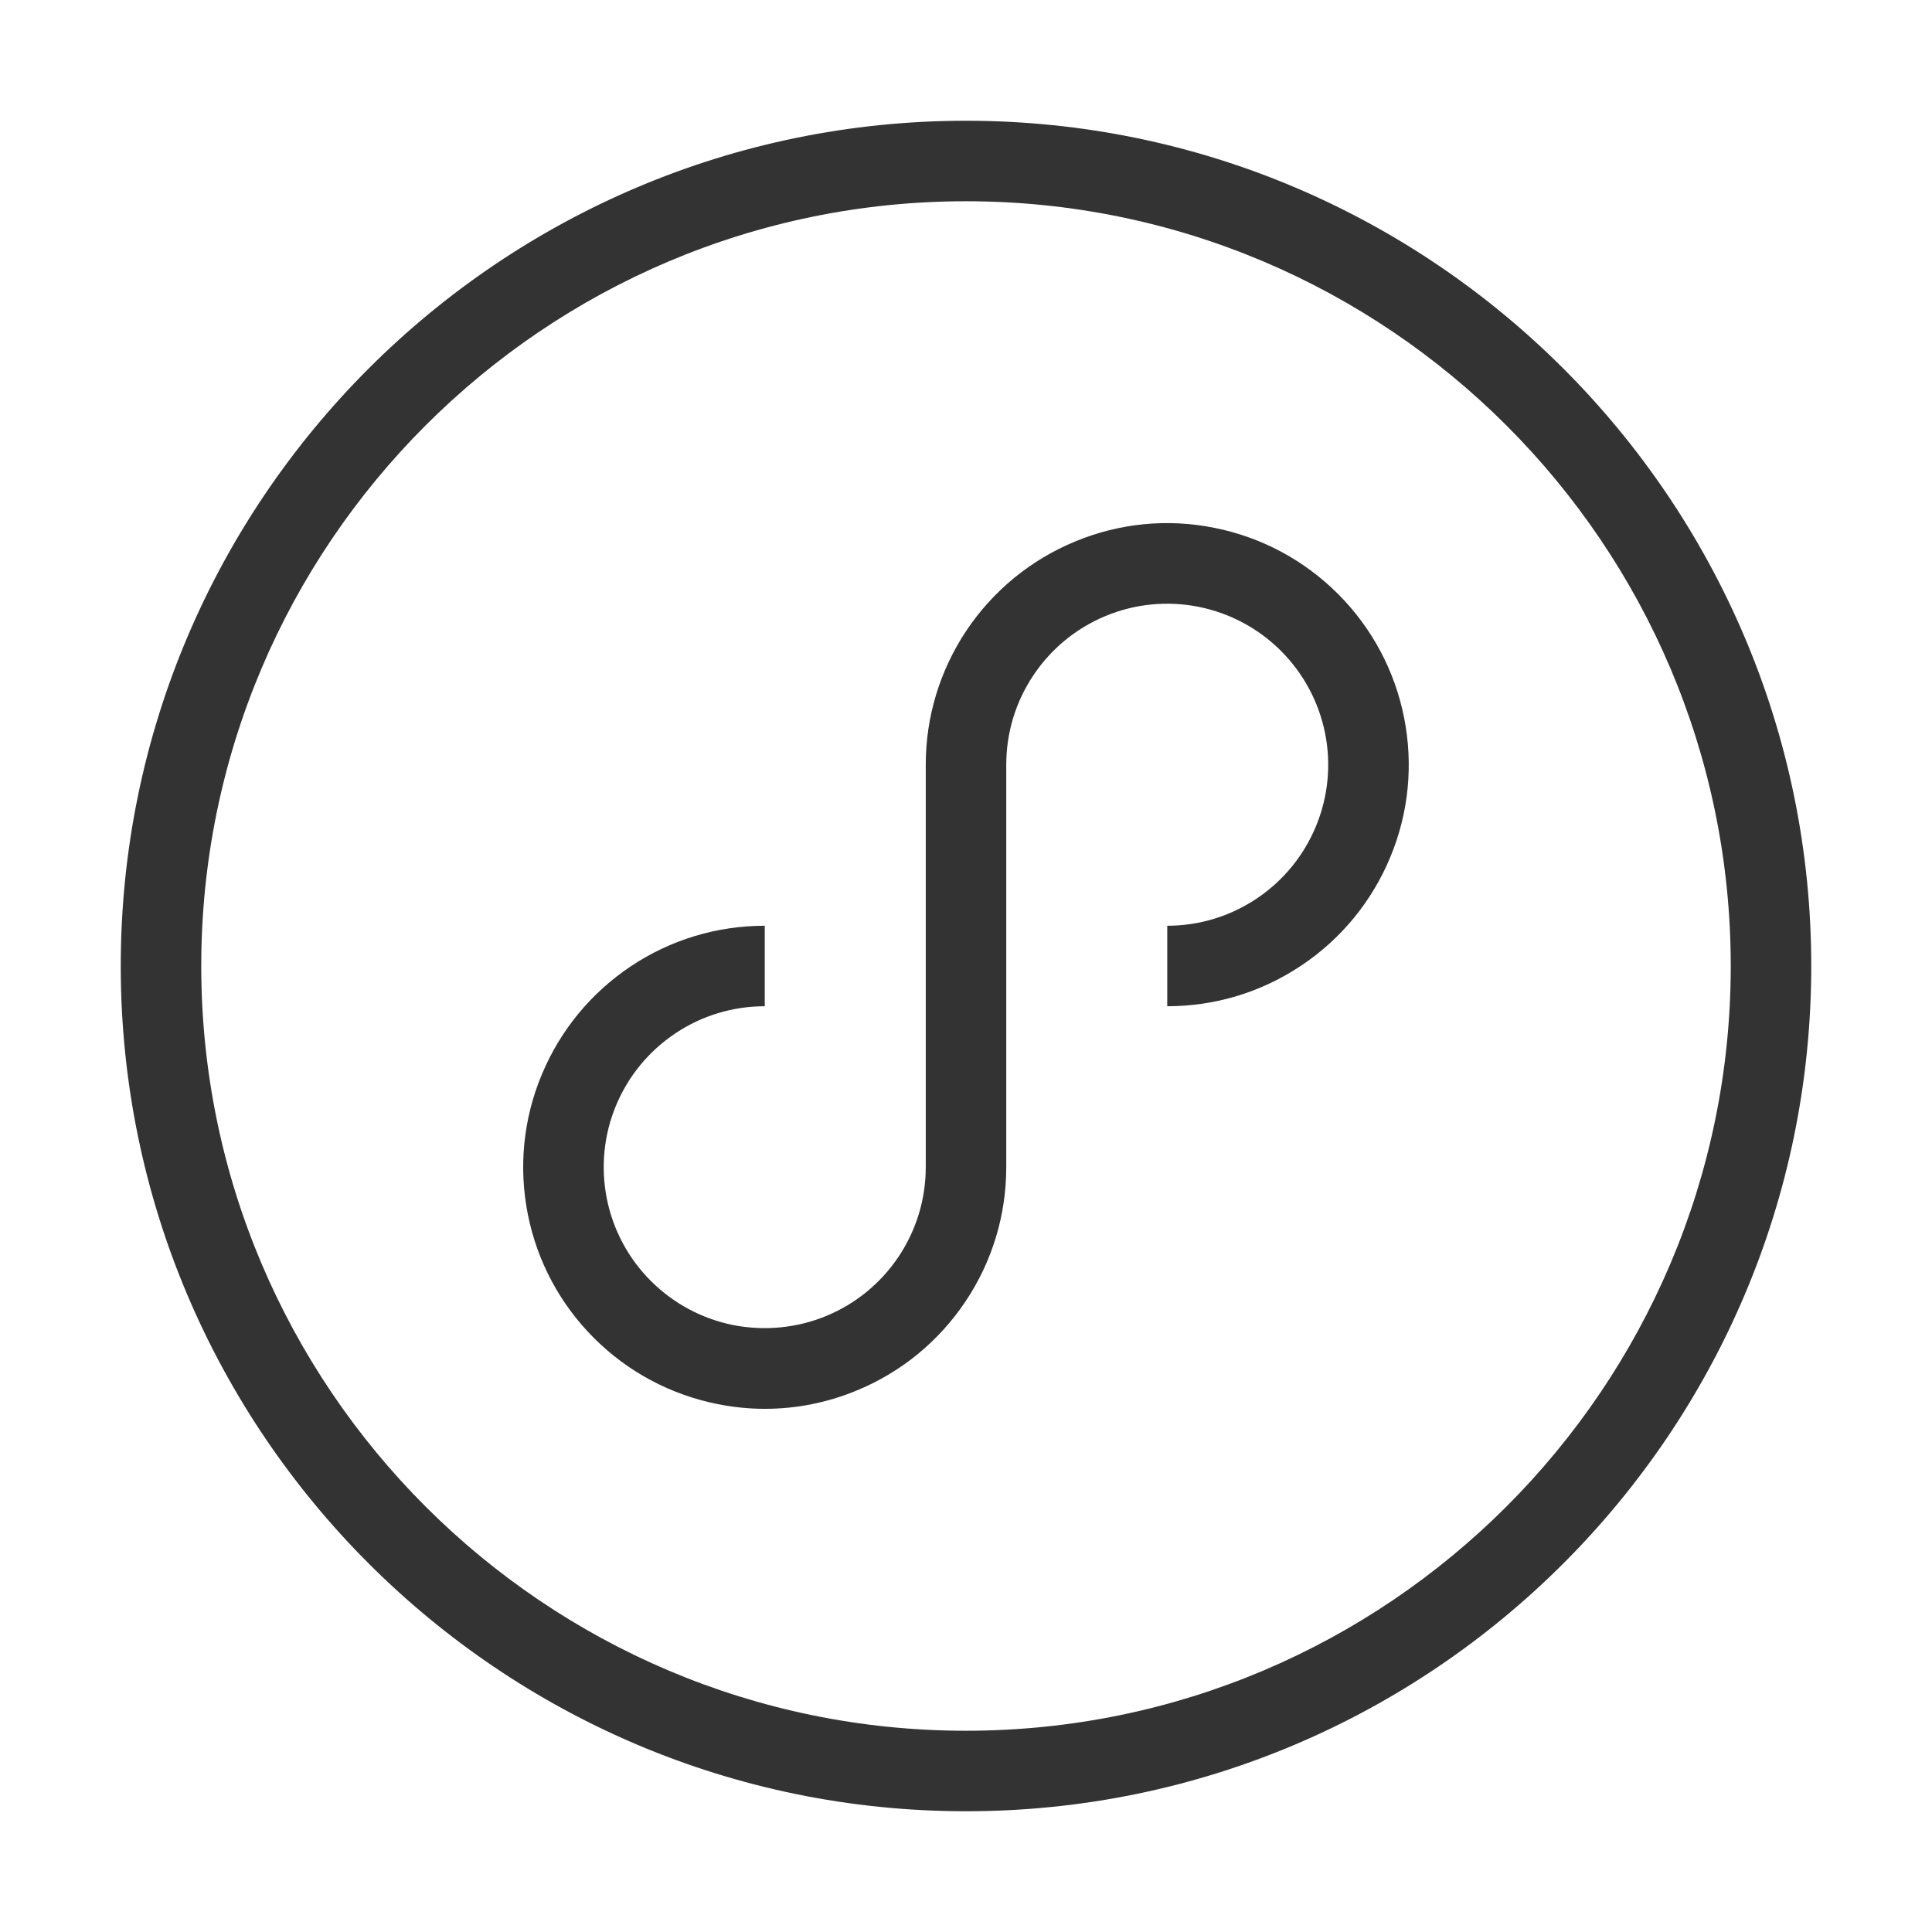 <?xml version="1.0" encoding="iso-8859-1"?>
<svg version="1.1" id="&#x56FE;&#x5C42;_1" xmlns="http://www.w3.org/2000/svg" xmlns:xlink="http://www.w3.org/1999/xlink" x="0px"
	 y="0px" viewBox="0 0 24 24" style="enable-background:new 0 0 24 24;" xml:space="preserve">
<path style="fill:#333333;" d="M12,22.5C6.21,22.5,1.5,17.79,1.5,12C1.5,6.21,6.21,1.5,12,1.5c5.79,0,10.5,4.71,10.5,10.5
	C22.5,17.79,17.79,22.5,12,22.5z M12,2.5c-5.238,0-9.5,4.262-9.5,9.5s4.262,9.5,9.5,9.5s9.5-4.262,9.5-9.5S17.238,2.5,12,2.5z"/>
<path style="fill:#333333;" d="M9.501,17.501c-0.196,0-0.392-0.02-0.587-0.059c-0.583-0.116-1.115-0.4-1.536-0.821
	s-0.705-0.952-0.821-1.536S6.5,13.901,6.729,13.352c0.228-0.55,0.61-1.015,1.105-1.347C8.328,11.675,8.904,11.5,9.5,11.5v1
	c-0.397,0-0.781,0.116-1.111,0.337c-0.33,0.221-0.585,0.531-0.737,0.897s-0.191,0.767-0.114,1.155
	c0.078,0.39,0.267,0.743,0.548,1.024c0.281,0.28,0.635,0.47,1.024,0.548c0.389,0.075,0.788,0.037,1.155-0.114
	c0.367-0.152,0.677-0.407,0.898-0.737c0.22-0.329,0.337-0.714,0.337-1.11v-5c0-0.596,0.175-1.172,0.505-1.667
	c0.332-0.495,0.797-0.877,1.347-1.105c0.55-0.229,1.15-0.289,1.733-0.171c0.584,0.116,1.115,0.4,1.536,0.821
	s0.705,0.952,0.821,1.536c0.116,0.584,0.058,1.183-0.171,1.733c-0.228,0.55-0.61,1.016-1.104,1.346
	C15.672,12.325,15.096,12.5,14.5,12.5v-1c0.396,0,0.781-0.117,1.11-0.337c0.33-0.221,0.585-0.531,0.737-0.898
	s0.191-0.766,0.114-1.155c-0.078-0.389-0.268-0.743-0.548-1.024c-0.281-0.281-0.635-0.47-1.024-0.548
	C14.499,7.461,14.1,7.5,13.734,7.652c-0.366,0.152-0.677,0.407-0.897,0.737C12.616,8.719,12.5,9.103,12.5,9.5v5
	c0,0.596-0.175,1.172-0.506,1.667c-0.331,0.494-0.796,0.877-1.346,1.104C10.281,17.424,9.893,17.501,9.501,17.501z"/>
</svg>






